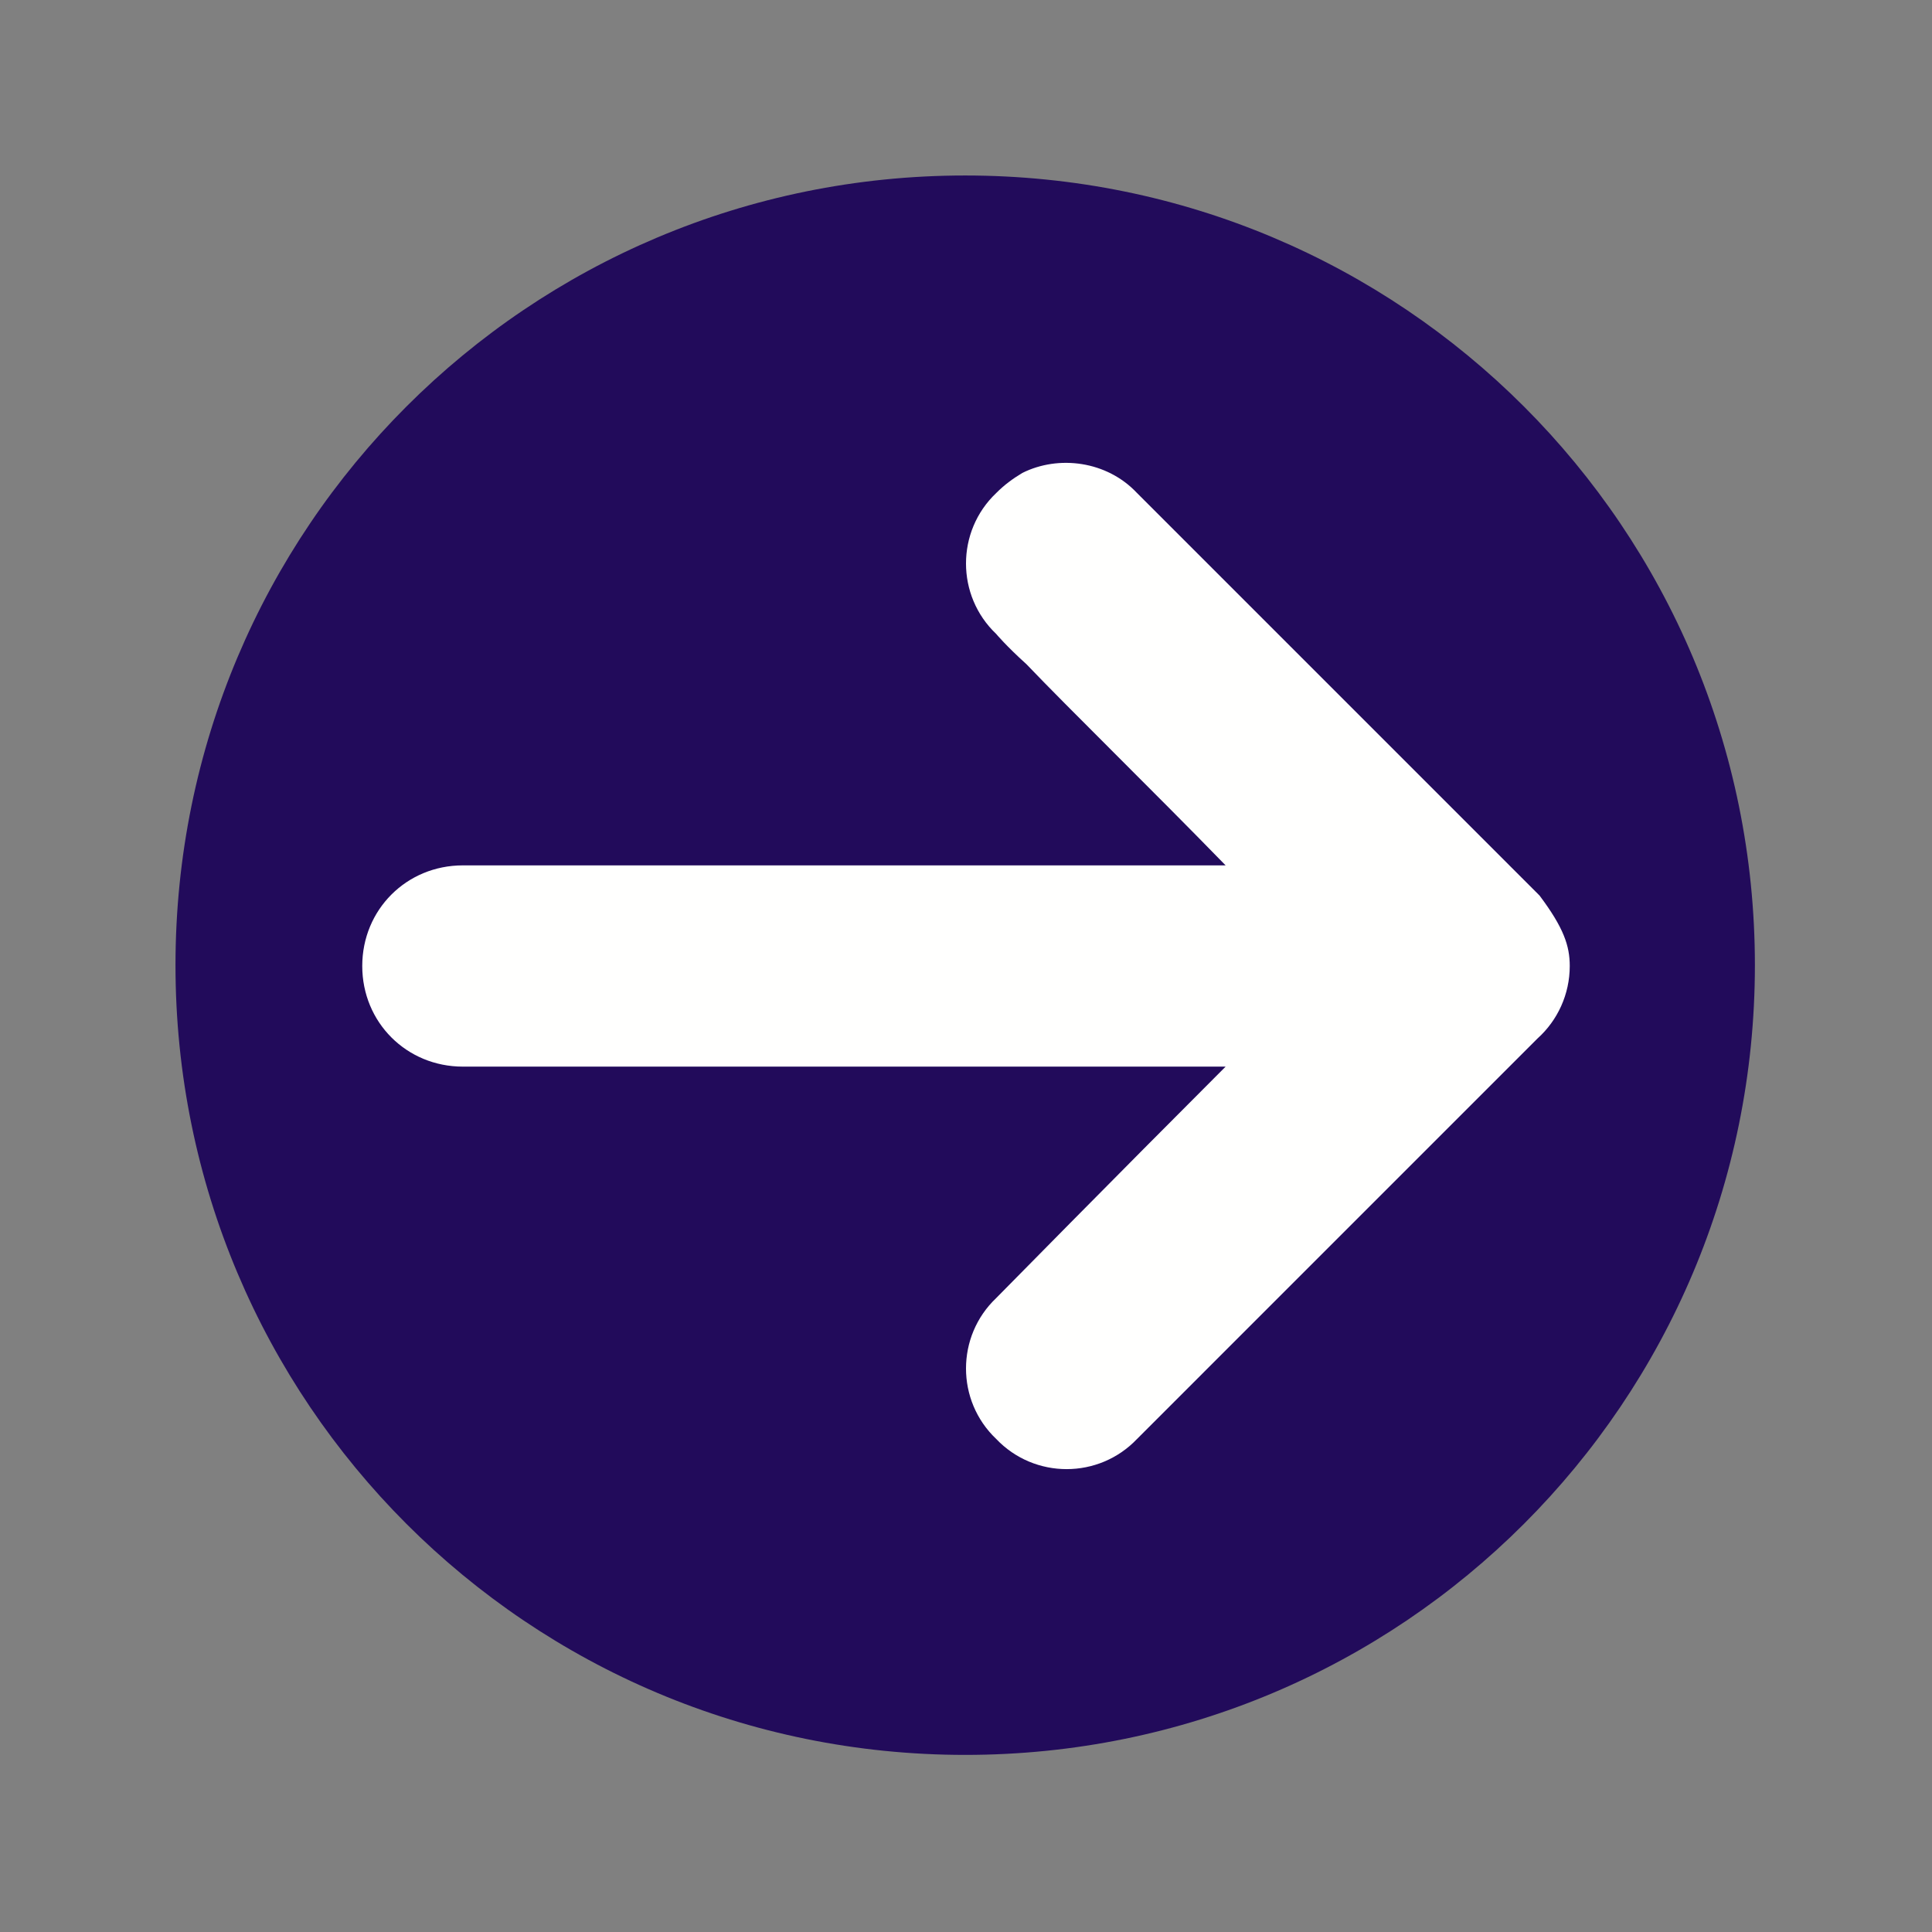 <?xml version="1.0" encoding="UTF-8"?>
<!DOCTYPE svg PUBLIC "-//W3C//DTD SVG 1.1//EN" "http://www.w3.org/Graphics/SVG/1.1/DTD/svg11.dtd">
<svg version="1.1" xmlns="http://www.w3.org/2000/svg" xmlns:xlink="http://www.w3.org/1999/xlink" width="24" height="24"  xml:space="preserve" id="continued_Therapy">
    <rect width="100%" height="100%" fill="#808080" stroke="none"/>
    <!-- Generated by PaintCode - http://www.paintcodeapp.com -->
    <g id="continued_Therapy-group" transform="scale(2.18, 2.18)" >
        <path id="continued_Therapy-oval" stroke="none" fill="rgb(34, 11, 91)" d="M 10,5.5 C 10,7.99 7.99,10 5.5,10 3.01,10 1,7.99 1,5.5 1,3.01 3.01,1 5.5,1 7.99,1 10,3.01 10,5.5 Z M 10,5.5" />
    </g>
    <g id="continued_Therapy-group2" transform="translate(4.5, 4.5) scale(2.5, 2.5)" >
        <path id="continued_Therapy-bezier4" stroke="none" fill="rgb(255, 255, 254)" d="M 3.82,0.62 C 3.85,0.65 5.85,2.65 5.85,2.65 5.97,2.81 6,2.9 6,3 6,3.14 5.94,3.27 5.84,3.36 5.68,3.52 3.85,5.35 3.85,5.35 3.66,5.55 3.34,5.55 3.15,5.35 2.95,5.16 2.95,4.84 3.15,4.65 3.15,4.65 3.75,4.04 4.29,3.5 L 0.5,3.5 C 0.22,3.5 0,3.28 0,3 0,2.72 0.22,2.5 0.5,2.5 L 4.29,2.5 C 3.92,2.12 3.51,1.72 3.3,1.5 3.2,1.41 3.15,1.35 3.15,1.35 2.95,1.16 2.95,0.84 3.15,0.65 3.19,0.61 3.23,0.58 3.28,0.55 3.46,0.46 3.7,0.49 3.85,0.65 L 3.82,0.62 Z M 3.82,0.62" />
    </g>
</svg>

